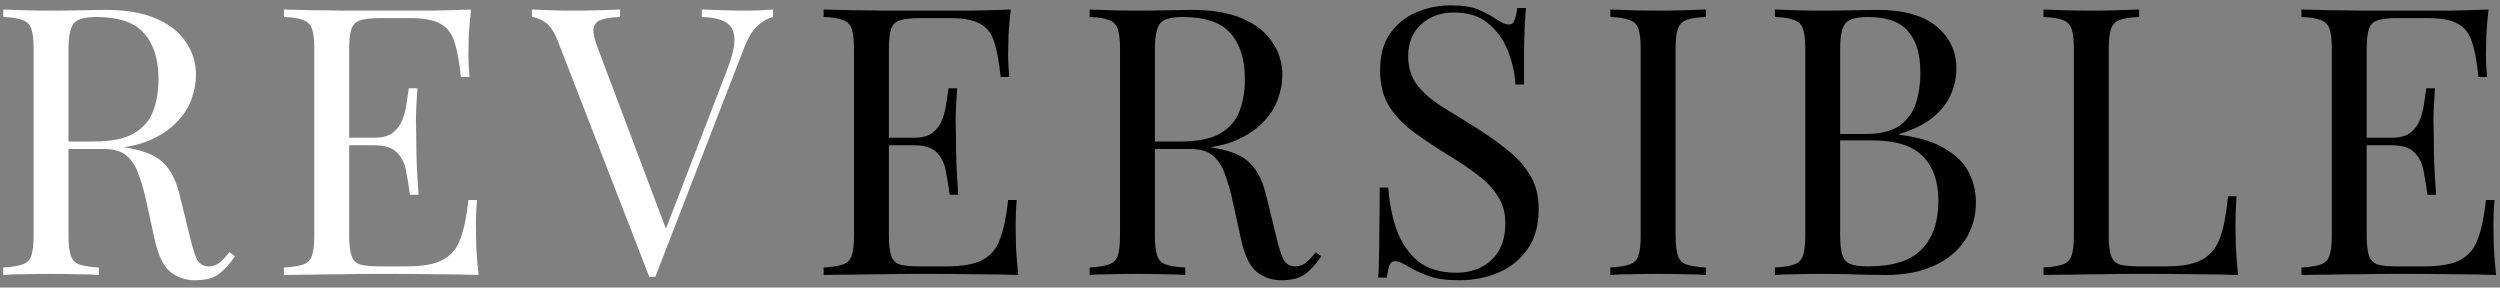 <svg xmlns="http://www.w3.org/2000/svg" width="200" height="23" viewBox="0 0 200 23" fill="none"><rect x="0" y="0" width="200" height="23" fill="#808080" stroke="none"/><path d="M0.26 0.76C0.68 0.78 1.23 0.8 1.91 0.82C2.59 0.84 3.26 0.85 3.92 0.85C4.86 0.85 5.76 0.84 6.62 0.82C7.48 0.8 8.09 0.79 8.45 0.79C10.07 0.79 11.41 1.02 12.47 1.48C13.55 1.94 14.35 2.57 14.87 3.37C15.41 4.15 15.68 5.03 15.68 6.01C15.68 6.61 15.56 7.25 15.32 7.93C15.08 8.61 14.66 9.25 14.06 9.85C13.48 10.45 12.68 10.95 11.66 11.35C10.64 11.73 9.35 11.92 7.79 11.92H4.91V11.32H7.49C8.91 11.32 9.99 11.1 10.73 10.66C11.49 10.2 12 9.6 12.26 8.86C12.54 8.1 12.68 7.26 12.68 6.34C12.68 4.76 12.3 3.54 11.54 2.68C10.8 1.8 9.52 1.36 7.7 1.36C6.78 1.36 6.18 1.53 5.9 1.87C5.62 2.21 5.48 2.9 5.48 3.94V18.82C5.48 19.54 5.54 20.08 5.66 20.44C5.78 20.8 6.01 21.04 6.35 21.16C6.71 21.28 7.23 21.36 7.91 21.4V22C7.45 21.96 6.87 21.94 6.17 21.94C5.49 21.92 4.8 21.91 4.1 21.91C3.32 21.91 2.59 21.92 1.91 21.94C1.23 21.94 0.68 21.96 0.26 22V21.4C0.94 21.36 1.45 21.28 1.79 21.16C2.15 21.04 2.39 20.8 2.51 20.44C2.63 20.08 2.69 19.54 2.69 18.82V3.94C2.69 3.2 2.63 2.66 2.51 2.32C2.39 1.96 2.15 1.72 1.79 1.6C1.45 1.46 0.94 1.38 0.26 1.36V0.76ZM5.03 11.41C6.11 11.45 6.96 11.5 7.58 11.56C8.2 11.6 8.7 11.64 9.08 11.68C9.48 11.72 9.86 11.77 10.22 11.83C11.56 12.05 12.52 12.46 13.1 13.06C13.7 13.64 14.14 14.55 14.42 15.79L15.17 18.85C15.37 19.73 15.57 20.37 15.77 20.77C15.99 21.15 16.32 21.33 16.76 21.31C17.1 21.29 17.38 21.18 17.6 20.98C17.84 20.78 18.09 20.51 18.35 20.17L18.8 20.5C18.38 21.12 17.94 21.6 17.48 21.94C17.04 22.26 16.41 22.42 15.59 22.42C14.85 22.42 14.2 22.2 13.64 21.76C13.08 21.32 12.66 20.46 12.38 19.18L11.72 16.18C11.54 15.32 11.33 14.58 11.09 13.96C10.87 13.32 10.55 12.82 10.13 12.46C9.73 12.1 9.13 11.92 8.33 11.92H5.09L5.03 11.41ZM37.683 0.76C37.603 1.46 37.543 2.14 37.503 2.8C37.483 3.46 37.473 3.96 37.473 4.3C37.473 4.66 37.483 5.01 37.503 5.35C37.523 5.67 37.543 5.94 37.563 6.16H36.873C36.753 4.98 36.583 4.05 36.363 3.37C36.143 2.67 35.763 2.18 35.223 1.9C34.703 1.6 33.913 1.45 32.853 1.45H30.363C29.683 1.45 29.163 1.51 28.803 1.63C28.463 1.73 28.233 1.96 28.113 2.32C27.993 2.66 27.933 3.2 27.933 3.94V18.82C27.933 19.54 27.993 20.08 28.113 20.44C28.233 20.8 28.463 21.04 28.803 21.16C29.163 21.26 29.683 21.31 30.363 21.31H32.553C33.813 21.31 34.763 21.14 35.403 20.8C36.063 20.46 36.533 19.91 36.813 19.15C37.113 18.37 37.333 17.32 37.473 16H38.163C38.103 16.54 38.073 17.26 38.073 18.16C38.073 18.54 38.083 19.09 38.103 19.81C38.143 20.51 38.203 21.24 38.283 22C37.263 21.96 36.113 21.94 34.833 21.94C33.553 21.92 32.413 21.91 31.413 21.91C30.973 21.91 30.403 21.91 29.703 21.91C29.023 21.91 28.283 21.92 27.483 21.94C26.683 21.94 25.873 21.95 25.053 21.97C24.233 21.97 23.453 21.98 22.713 22V21.4C23.393 21.36 23.903 21.28 24.243 21.16C24.603 21.04 24.843 20.8 24.963 20.44C25.083 20.08 25.143 19.54 25.143 18.82V3.94C25.143 3.2 25.083 2.66 24.963 2.32C24.843 1.96 24.603 1.72 24.243 1.6C23.903 1.46 23.393 1.38 22.713 1.36V0.76C23.453 0.78 24.233 0.8 25.053 0.82C25.873 0.82 26.683 0.83 27.483 0.85C28.283 0.85 29.023 0.85 29.703 0.85C30.403 0.85 30.973 0.85 31.413 0.85C32.333 0.85 33.373 0.85 34.533 0.85C35.713 0.83 36.763 0.8 37.683 0.76ZM32.523 11.02C32.523 11.02 32.523 11.12 32.523 11.32C32.523 11.52 32.523 11.62 32.523 11.62H27.033C27.033 11.62 27.033 11.52 27.033 11.32C27.033 11.12 27.033 11.02 27.033 11.02H32.523ZM33.393 7.06C33.313 8.2 33.273 9.07 33.273 9.67C33.293 10.27 33.303 10.82 33.303 11.32C33.303 11.82 33.313 12.37 33.333 12.97C33.353 13.57 33.403 14.44 33.483 15.58H32.793C32.713 14.94 32.613 14.32 32.493 13.72C32.393 13.1 32.153 12.6 31.773 12.22C31.413 11.82 30.793 11.62 29.913 11.62V11.02C30.573 11.02 31.073 10.89 31.413 10.63C31.773 10.35 32.033 10 32.193 9.58C32.353 9.16 32.463 8.73 32.523 8.29C32.583 7.83 32.643 7.42 32.703 7.06H33.393ZM61.844 0.76V1.36C61.464 1.44 61.054 1.67 60.614 2.05C60.194 2.43 59.814 3.07 59.474 3.97L52.424 22.15C52.384 22.15 52.344 22.15 52.304 22.15C52.264 22.15 52.224 22.15 52.184 22.15C52.144 22.15 52.104 22.15 52.064 22.15C52.024 22.15 51.984 22.15 51.944 22.15L44.624 3.28C44.324 2.52 43.984 2.02 43.604 1.78C43.224 1.52 42.874 1.38 42.554 1.36V0.76C42.954 0.78 43.444 0.8 44.024 0.82C44.624 0.84 45.204 0.85 45.764 0.85C46.544 0.85 47.274 0.84 47.954 0.82C48.634 0.8 49.184 0.78 49.604 0.76V1.36C48.924 1.38 48.404 1.46 48.044 1.6C47.704 1.74 47.514 1.99 47.474 2.35C47.454 2.69 47.574 3.2 47.834 3.88L53.414 18.67L52.934 19.18L58.154 5.62C58.574 4.54 58.774 3.7 58.754 3.1C58.734 2.48 58.504 2.04 58.064 1.78C57.624 1.52 56.984 1.38 56.144 1.36V0.76C56.724 0.78 57.314 0.8 57.914 0.82C58.514 0.84 59.074 0.85 59.594 0.85C60.114 0.85 60.544 0.84 60.884 0.82C61.224 0.8 61.544 0.78 61.844 0.76Z" fill="white"></path><path d="M80.861 0.76C80.781 1.46 80.721 2.14 80.681 2.8C80.661 3.46 80.651 3.96 80.651 4.3C80.651 4.66 80.661 5.01 80.681 5.35C80.701 5.67 80.721 5.94 80.741 6.16H80.051C79.931 4.98 79.761 4.05 79.541 3.37C79.321 2.67 78.941 2.18 78.401 1.9C77.881 1.6 77.091 1.45 76.031 1.45H73.541C72.861 1.45 72.341 1.51 71.981 1.63C71.641 1.73 71.411 1.96 71.291 2.32C71.171 2.66 71.111 3.2 71.111 3.94V18.82C71.111 19.54 71.171 20.08 71.291 20.44C71.411 20.8 71.641 21.04 71.981 21.16C72.341 21.26 72.861 21.31 73.541 21.31H75.731C76.991 21.31 77.941 21.14 78.581 20.8C79.241 20.46 79.711 19.91 79.991 19.15C80.291 18.37 80.511 17.32 80.651 16H81.341C81.281 16.54 81.251 17.26 81.251 18.16C81.251 18.54 81.261 19.09 81.281 19.81C81.321 20.51 81.381 21.24 81.461 22C80.441 21.96 79.291 21.94 78.011 21.94C76.731 21.92 75.591 21.91 74.591 21.91C74.151 21.91 73.581 21.91 72.881 21.91C72.201 21.91 71.461 21.92 70.661 21.94C69.861 21.94 69.051 21.95 68.231 21.97C67.411 21.97 66.631 21.98 65.891 22V21.4C66.571 21.36 67.081 21.28 67.421 21.16C67.781 21.04 68.021 20.8 68.141 20.44C68.261 20.08 68.321 19.54 68.321 18.82V3.94C68.321 3.2 68.261 2.66 68.141 2.32C68.021 1.96 67.781 1.72 67.421 1.6C67.081 1.46 66.571 1.38 65.891 1.36V0.76C66.631 0.78 67.411 0.8 68.231 0.82C69.051 0.82 69.861 0.83 70.661 0.85C71.461 0.85 72.201 0.85 72.881 0.85C73.581 0.85 74.151 0.85 74.591 0.85C75.511 0.85 76.551 0.85 77.711 0.85C78.891 0.83 79.941 0.8 80.861 0.76ZM75.701 11.02C75.701 11.02 75.701 11.12 75.701 11.32C75.701 11.52 75.701 11.62 75.701 11.62H70.211C70.211 11.62 70.211 11.52 70.211 11.32C70.211 11.12 70.211 11.02 70.211 11.02H75.701ZM76.571 7.06C76.491 8.2 76.451 9.07 76.451 9.67C76.471 10.27 76.481 10.82 76.481 11.32C76.481 11.82 76.491 12.37 76.511 12.97C76.531 13.57 76.581 14.44 76.661 15.58H75.971C75.891 14.94 75.791 14.32 75.671 13.72C75.571 13.1 75.331 12.6 74.951 12.22C74.591 11.82 73.971 11.62 73.091 11.62V11.02C73.751 11.02 74.251 10.89 74.591 10.63C74.951 10.35 75.211 10 75.371 9.58C75.531 9.16 75.641 8.73 75.701 8.29C75.761 7.83 75.821 7.42 75.881 7.06H76.571ZM87.172 0.76C87.592 0.78 88.142 0.8 88.822 0.82C89.502 0.84 90.172 0.85 90.832 0.85C91.772 0.85 92.672 0.84 93.532 0.82C94.392 0.8 95.002 0.79 95.362 0.79C96.982 0.79 98.322 1.02 99.382 1.48C100.462 1.94 101.262 2.57 101.782 3.37C102.322 4.15 102.592 5.03 102.592 6.01C102.592 6.61 102.472 7.25 102.232 7.93C101.992 8.61 101.572 9.25 100.972 9.85C100.392 10.45 99.592 10.95 98.572 11.35C97.552 11.73 96.262 11.92 94.702 11.92H91.822V11.32H94.402C95.822 11.32 96.902 11.1 97.642 10.66C98.402 10.2 98.912 9.6 99.172 8.86C99.452 8.1 99.592 7.26 99.592 6.34C99.592 4.76 99.212 3.54 98.452 2.68C97.712 1.8 96.432 1.36 94.612 1.36C93.692 1.36 93.092 1.53 92.812 1.87C92.532 2.21 92.392 2.9 92.392 3.94V18.82C92.392 19.54 92.452 20.08 92.572 20.44C92.692 20.8 92.922 21.04 93.262 21.16C93.622 21.28 94.142 21.36 94.822 21.4V22C94.362 21.96 93.782 21.94 93.082 21.94C92.402 21.92 91.712 21.91 91.012 21.91C90.232 21.91 89.502 21.92 88.822 21.94C88.142 21.94 87.592 21.96 87.172 22V21.4C87.852 21.36 88.362 21.28 88.702 21.16C89.062 21.04 89.302 20.8 89.422 20.44C89.542 20.08 89.602 19.54 89.602 18.82V3.94C89.602 3.2 89.542 2.66 89.422 2.32C89.302 1.96 89.062 1.72 88.702 1.6C88.362 1.46 87.852 1.38 87.172 1.36V0.76ZM91.942 11.41C93.022 11.45 93.872 11.5 94.492 11.56C95.112 11.6 95.612 11.64 95.992 11.68C96.392 11.72 96.772 11.77 97.132 11.83C98.472 12.05 99.432 12.46 100.012 13.06C100.612 13.64 101.052 14.55 101.332 15.79L102.082 18.85C102.282 19.73 102.482 20.37 102.682 20.77C102.902 21.15 103.232 21.33 103.672 21.31C104.012 21.29 104.292 21.18 104.512 20.98C104.752 20.78 105.002 20.51 105.262 20.17L105.712 20.5C105.292 21.12 104.852 21.6 104.392 21.94C103.952 22.26 103.322 22.42 102.502 22.42C101.762 22.42 101.112 22.2 100.552 21.76C99.992 21.32 99.572 20.46 99.292 19.18L98.632 16.18C98.452 15.32 98.242 14.58 98.002 13.96C97.782 13.32 97.462 12.82 97.042 12.46C96.642 12.1 96.042 11.92 95.242 11.92H92.002L91.942 11.41ZM116.045 0.43C117.045 0.43 117.805 0.55 118.325 0.79C118.845 1.01 119.305 1.26 119.705 1.54C119.945 1.68 120.135 1.79 120.275 1.87C120.435 1.93 120.585 1.96 120.725 1.96C120.925 1.96 121.065 1.85 121.145 1.63C121.245 1.41 121.325 1.08 121.385 0.64H122.075C122.055 0.98 122.025 1.39 121.985 1.87C121.965 2.33 121.945 2.95 121.925 3.73C121.925 4.49 121.925 5.5 121.925 6.76H121.235C121.175 5.8 120.965 4.88 120.605 4C120.245 3.12 119.715 2.4 119.015 1.84C118.335 1.28 117.435 1 116.315 1C115.255 1 114.375 1.32 113.675 1.96C112.995 2.6 112.655 3.44 112.655 4.48C112.655 5.38 112.885 6.14 113.345 6.76C113.805 7.36 114.415 7.91 115.175 8.41C115.955 8.89 116.795 9.41 117.695 9.97C118.735 10.61 119.655 11.25 120.455 11.89C121.275 12.51 121.915 13.2 122.375 13.96C122.855 14.72 123.095 15.64 123.095 16.72C123.095 18 122.805 19.06 122.225 19.9C121.645 20.74 120.875 21.37 119.915 21.79C118.955 22.21 117.895 22.42 116.735 22.42C115.675 22.42 114.835 22.3 114.215 22.06C113.595 21.82 113.065 21.57 112.625 21.31C112.185 21.03 111.845 20.89 111.605 20.89C111.405 20.89 111.255 21 111.155 21.22C111.075 21.44 111.005 21.77 110.945 22.21H110.255C110.295 21.79 110.315 21.3 110.315 20.74C110.335 20.16 110.345 19.41 110.345 18.49C110.365 17.57 110.375 16.41 110.375 15.01H111.065C111.145 16.21 111.365 17.33 111.725 18.37C112.105 19.41 112.675 20.25 113.435 20.89C114.215 21.51 115.245 21.82 116.525 21.82C117.185 21.82 117.805 21.69 118.385 21.43C118.985 21.15 119.475 20.72 119.855 20.14C120.235 19.54 120.425 18.77 120.425 17.83C120.425 17.01 120.225 16.3 119.825 15.7C119.445 15.08 118.905 14.51 118.205 13.99C117.505 13.45 116.685 12.9 115.745 12.34C114.805 11.76 113.925 11.17 113.105 10.57C112.285 9.97 111.625 9.28 111.125 8.5C110.645 7.7 110.405 6.74 110.405 5.62C110.405 4.44 110.665 3.47 111.185 2.71C111.725 1.93 112.425 1.36 113.285 1C114.145 0.62 115.065 0.43 116.045 0.43ZM136.476 0.76V1.36C135.796 1.38 135.276 1.46 134.916 1.6C134.576 1.72 134.346 1.96 134.226 2.32C134.106 2.66 134.046 3.2 134.046 3.94V18.82C134.046 19.54 134.106 20.08 134.226 20.44C134.346 20.8 134.576 21.04 134.916 21.16C135.276 21.28 135.796 21.36 136.476 21.4V22C136.016 21.96 135.436 21.94 134.736 21.94C134.056 21.92 133.366 21.91 132.666 21.91C131.886 21.91 131.156 21.92 130.476 21.94C129.796 21.94 129.246 21.96 128.826 22V21.4C129.506 21.36 130.016 21.28 130.356 21.16C130.716 21.04 130.956 20.8 131.076 20.44C131.196 20.08 131.256 19.54 131.256 18.82V3.94C131.256 3.2 131.196 2.66 131.076 2.32C130.956 1.96 130.716 1.72 130.356 1.6C130.016 1.46 129.506 1.38 128.826 1.36V0.76C129.246 0.78 129.796 0.8 130.476 0.82C131.156 0.84 131.886 0.85 132.666 0.85C133.366 0.85 134.056 0.84 134.736 0.82C135.436 0.8 136.016 0.78 136.476 0.76ZM141.992 0.76C142.412 0.78 142.962 0.8 143.642 0.82C144.322 0.84 144.992 0.85 145.652 0.85C146.592 0.85 147.492 0.84 148.352 0.82C149.212 0.8 149.822 0.79 150.182 0.79C152.282 0.79 153.862 1.23 154.922 2.11C155.982 2.99 156.512 4.12 156.512 5.5C156.512 6.2 156.362 6.89 156.062 7.57C155.782 8.23 155.302 8.84 154.622 9.4C153.962 9.94 153.072 10.38 151.952 10.72V10.78C153.532 10.98 154.762 11.36 155.642 11.92C156.542 12.46 157.172 13.1 157.532 13.84C157.892 14.58 158.072 15.36 158.072 16.18C158.072 17.32 157.782 18.33 157.202 19.21C156.642 20.07 155.822 20.75 154.742 21.25C153.662 21.75 152.372 22 150.872 22C150.432 22 149.772 21.99 148.892 21.97C148.012 21.93 146.952 21.91 145.712 21.91C145.012 21.91 144.322 21.92 143.642 21.94C142.962 21.94 142.412 21.96 141.992 22V21.4C142.672 21.36 143.182 21.28 143.522 21.16C143.882 21.04 144.122 20.8 144.242 20.44C144.362 20.08 144.422 19.54 144.422 18.82V3.94C144.422 3.2 144.362 2.66 144.242 2.32C144.122 1.96 143.882 1.72 143.522 1.6C143.182 1.46 142.672 1.38 141.992 1.36V0.76ZM149.432 1.36C148.512 1.36 147.912 1.53 147.632 1.87C147.352 2.21 147.212 2.9 147.212 3.94V18.82C147.212 19.52 147.272 20.05 147.392 20.41C147.512 20.77 147.732 21.01 148.052 21.13C148.372 21.25 148.842 21.31 149.462 21.31C151.422 21.31 152.842 20.86 153.722 19.96C154.622 19.04 155.072 17.74 155.072 16.06C155.072 14.52 154.652 13.33 153.812 12.49C152.992 11.65 151.632 11.23 149.732 11.23H146.642C146.642 11.23 146.642 11.15 146.642 10.99C146.642 10.81 146.642 10.72 146.642 10.72H149.222C150.402 10.72 151.312 10.5 151.952 10.06C152.592 9.6 153.032 9 153.272 8.26C153.512 7.5 153.632 6.69 153.632 5.83C153.632 4.35 153.302 3.24 152.642 2.5C152.002 1.74 150.932 1.36 149.432 1.36ZM171.129 0.76V1.36C170.449 1.38 169.929 1.46 169.569 1.6C169.229 1.72 168.999 1.96 168.879 2.32C168.759 2.66 168.699 3.2 168.699 3.94V18.82C168.699 19.54 168.759 20.08 168.879 20.44C168.999 20.8 169.229 21.04 169.569 21.16C169.929 21.26 170.449 21.31 171.129 21.31H173.319C174.259 21.31 175.019 21.21 175.599 21.01C176.199 20.81 176.669 20.5 177.009 20.08C177.369 19.64 177.639 19.06 177.819 18.34C177.999 17.62 178.139 16.74 178.239 15.7H178.929C178.869 16.32 178.839 17.14 178.839 18.16C178.839 18.54 178.849 19.09 178.869 19.81C178.909 20.51 178.969 21.24 179.049 22C178.029 21.96 176.879 21.94 175.599 21.94C174.319 21.92 173.179 21.91 172.179 21.91C171.739 21.91 171.169 21.91 170.469 21.91C169.789 21.91 169.049 21.92 168.249 21.94C167.449 21.94 166.639 21.95 165.819 21.97C164.999 21.97 164.219 21.98 163.479 22V21.4C164.159 21.36 164.669 21.28 165.009 21.16C165.369 21.04 165.609 20.8 165.729 20.44C165.849 20.08 165.909 19.54 165.909 18.82V3.94C165.909 3.2 165.849 2.66 165.729 2.32C165.609 1.96 165.369 1.72 165.009 1.6C164.669 1.46 164.159 1.38 163.479 1.36V0.76C163.899 0.78 164.449 0.8 165.129 0.82C165.809 0.84 166.539 0.85 167.319 0.85C168.019 0.85 168.709 0.84 169.389 0.82C170.089 0.8 170.669 0.78 171.129 0.76ZM199.085 0.76C199.005 1.46 198.945 2.14 198.905 2.8C198.885 3.46 198.875 3.96 198.875 4.3C198.875 4.66 198.885 5.01 198.905 5.35C198.925 5.67 198.945 5.94 198.965 6.16H198.275C198.155 4.98 197.985 4.05 197.765 3.37C197.545 2.67 197.165 2.18 196.625 1.9C196.105 1.6 195.315 1.45 194.255 1.45H191.765C191.085 1.45 190.565 1.51 190.205 1.63C189.865 1.73 189.635 1.96 189.515 2.32C189.395 2.66 189.335 3.2 189.335 3.94V18.82C189.335 19.54 189.395 20.08 189.515 20.44C189.635 20.8 189.865 21.04 190.205 21.16C190.565 21.26 191.085 21.31 191.765 21.31H193.955C195.215 21.31 196.165 21.14 196.805 20.8C197.465 20.46 197.935 19.91 198.215 19.15C198.515 18.37 198.735 17.32 198.875 16H199.565C199.505 16.54 199.475 17.26 199.475 18.16C199.475 18.54 199.485 19.09 199.505 19.81C199.545 20.51 199.605 21.24 199.685 22C198.665 21.96 197.515 21.94 196.235 21.94C194.955 21.92 193.815 21.91 192.815 21.91C192.375 21.91 191.805 21.91 191.105 21.91C190.425 21.91 189.685 21.92 188.885 21.94C188.085 21.94 187.275 21.95 186.455 21.97C185.635 21.97 184.855 21.98 184.115 22V21.4C184.795 21.36 185.305 21.28 185.645 21.16C186.005 21.04 186.245 20.8 186.365 20.44C186.485 20.08 186.545 19.54 186.545 18.82V3.94C186.545 3.2 186.485 2.66 186.365 2.32C186.245 1.96 186.005 1.72 185.645 1.6C185.305 1.46 184.795 1.38 184.115 1.36V0.76C184.855 0.78 185.635 0.8 186.455 0.82C187.275 0.82 188.085 0.83 188.885 0.85C189.685 0.85 190.425 0.85 191.105 0.85C191.805 0.85 192.375 0.85 192.815 0.85C193.735 0.85 194.775 0.85 195.935 0.85C197.115 0.83 198.165 0.8 199.085 0.76ZM193.925 11.02C193.925 11.02 193.925 11.12 193.925 11.32C193.925 11.52 193.925 11.62 193.925 11.62H188.435C188.435 11.62 188.435 11.52 188.435 11.32C188.435 11.12 188.435 11.02 188.435 11.02H193.925ZM194.795 7.06C194.715 8.2 194.675 9.07 194.675 9.67C194.695 10.27 194.705 10.82 194.705 11.32C194.705 11.82 194.715 12.37 194.735 12.97C194.755 13.57 194.805 14.44 194.885 15.58H194.195C194.115 14.94 194.015 14.32 193.895 13.72C193.795 13.1 193.555 12.6 193.175 12.22C192.815 11.82 192.195 11.62 191.315 11.62V11.02C191.975 11.02 192.475 10.89 192.815 10.63C193.175 10.35 193.435 10 193.595 9.58C193.755 9.16 193.865 8.73 193.925 8.29C193.985 7.83 194.045 7.42 194.105 7.06H194.795Z" fill="black"></path></svg>